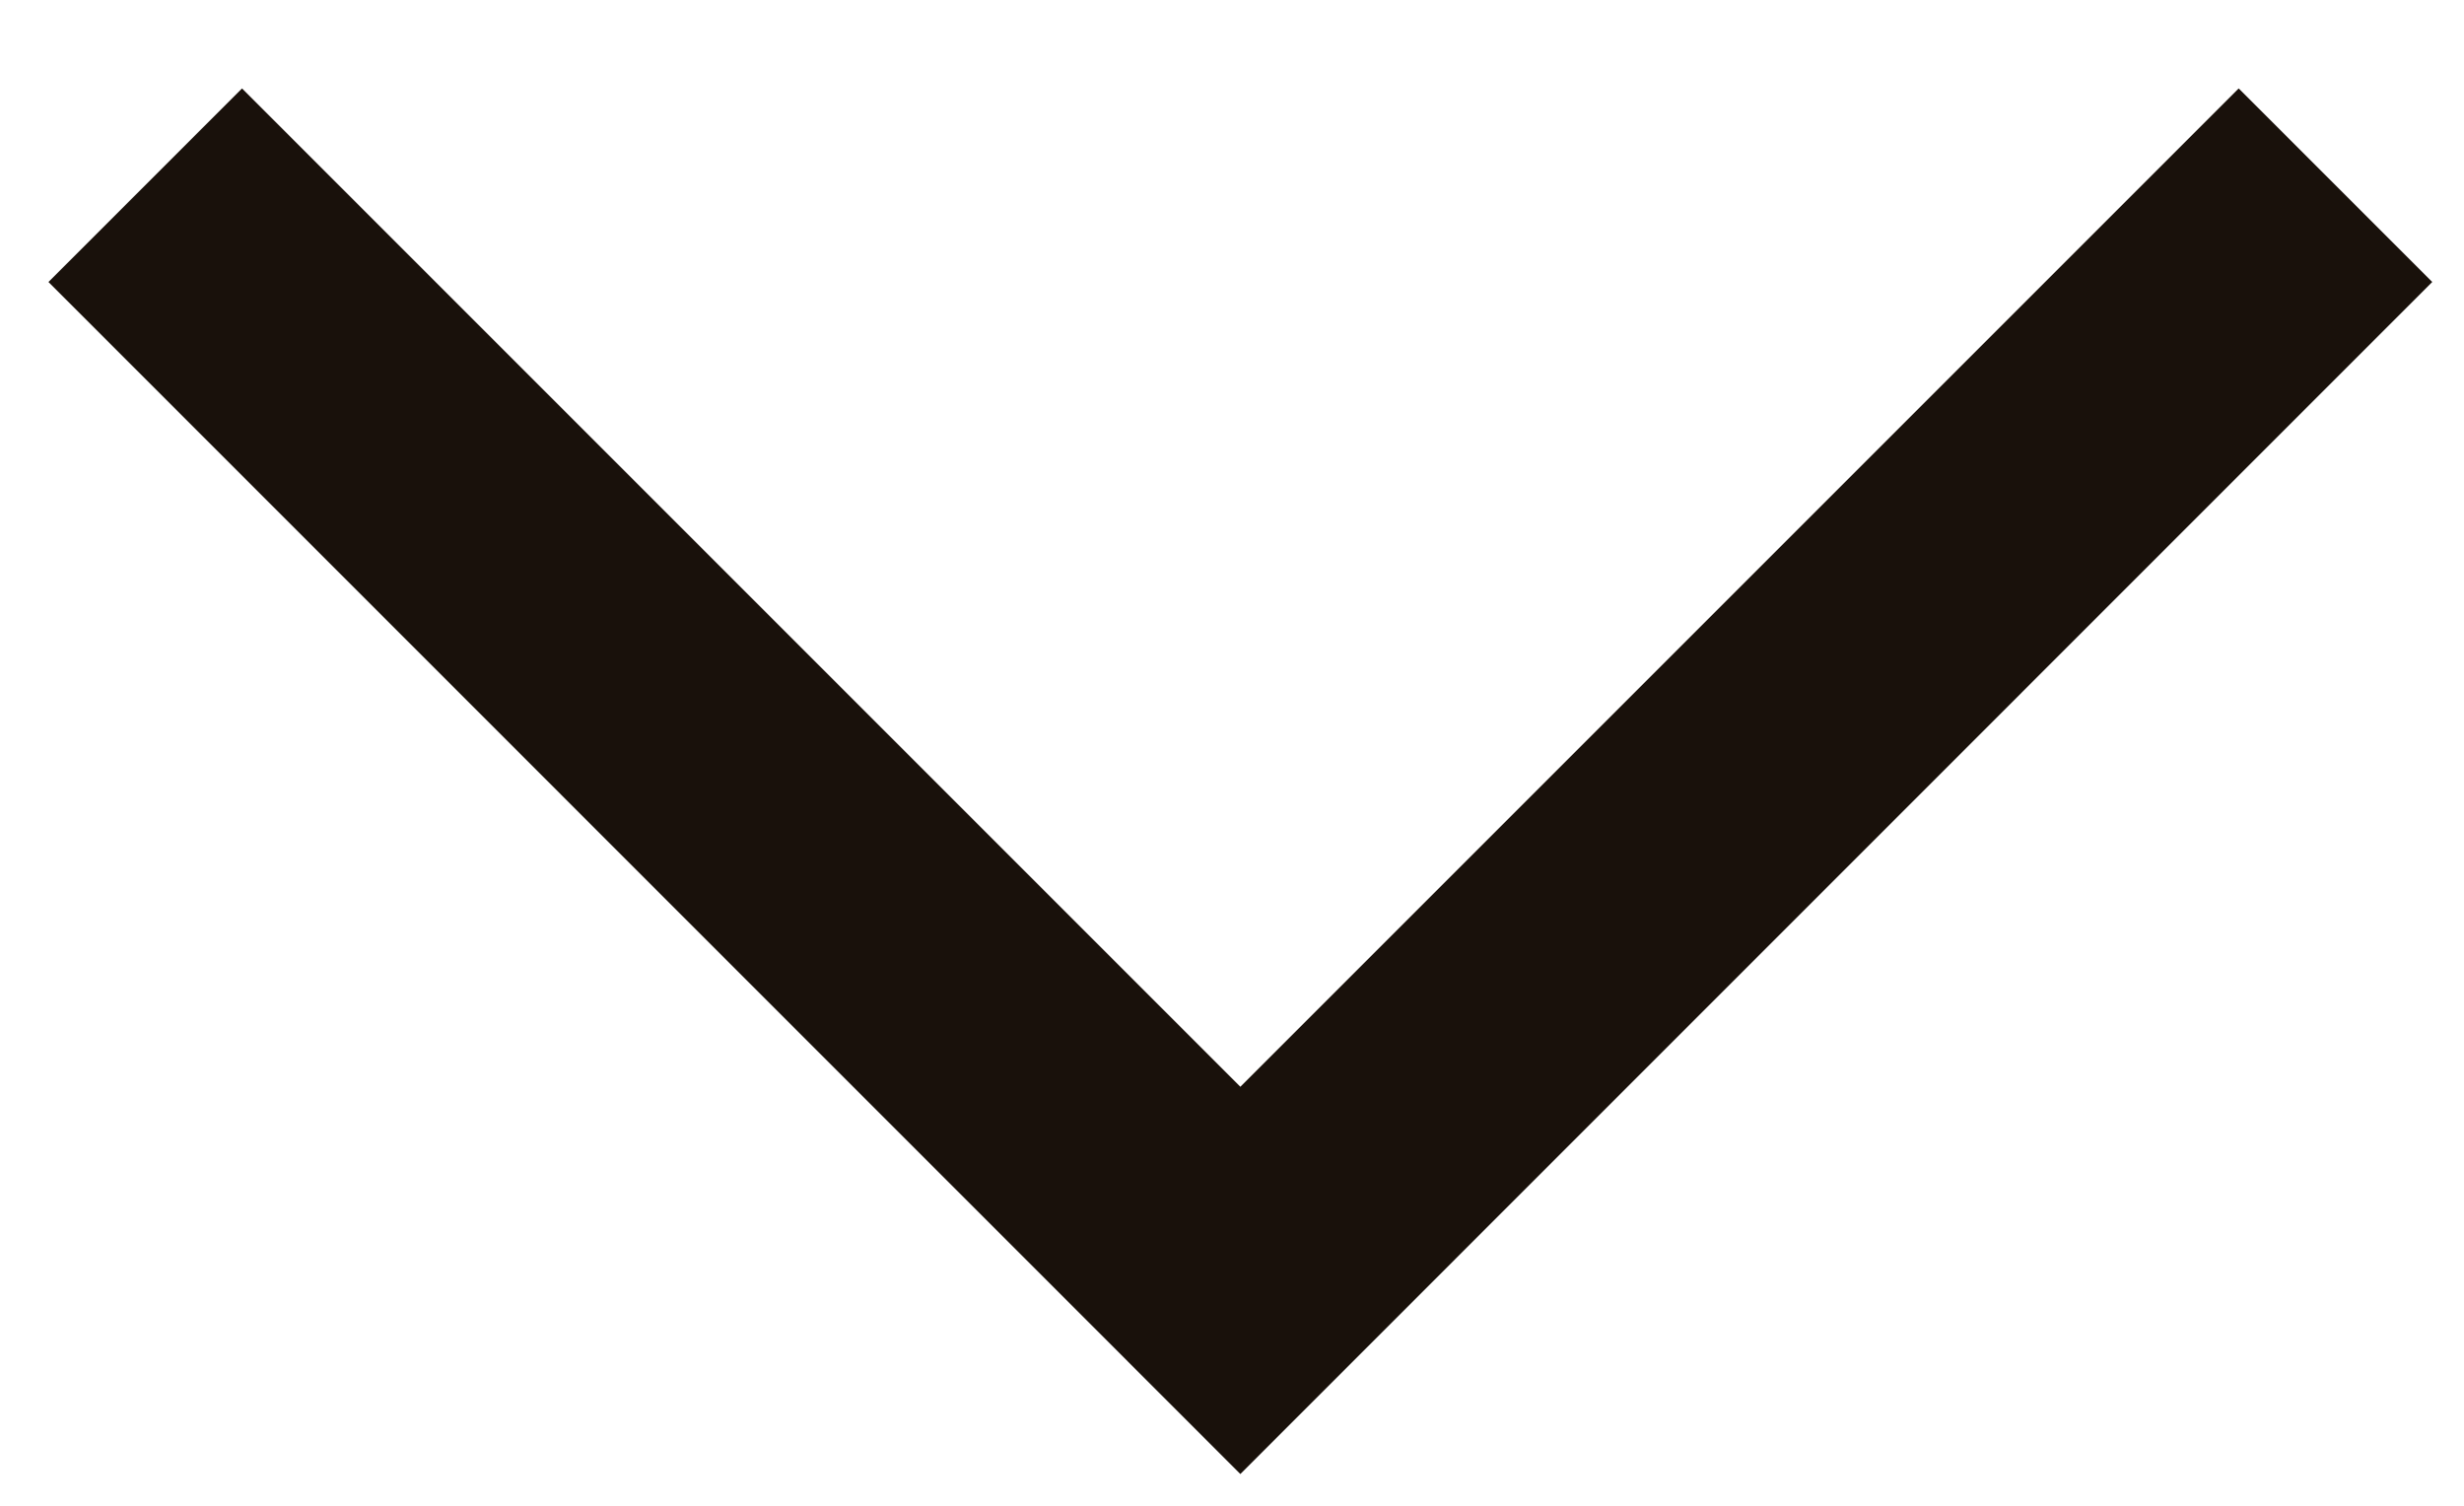 <svg width="18" height="11" viewBox="0 0 18 11" fill="none" xmlns="http://www.w3.org/2000/svg">
<path fill-rule="evenodd" clip-rule="evenodd" d="M9.061 7.939L16.354 0.646L17.768 2.06L9.061 10.768L0.354 2.06L1.768 0.646L9.061 7.939Z" fill="#19110B"/>
</svg>
